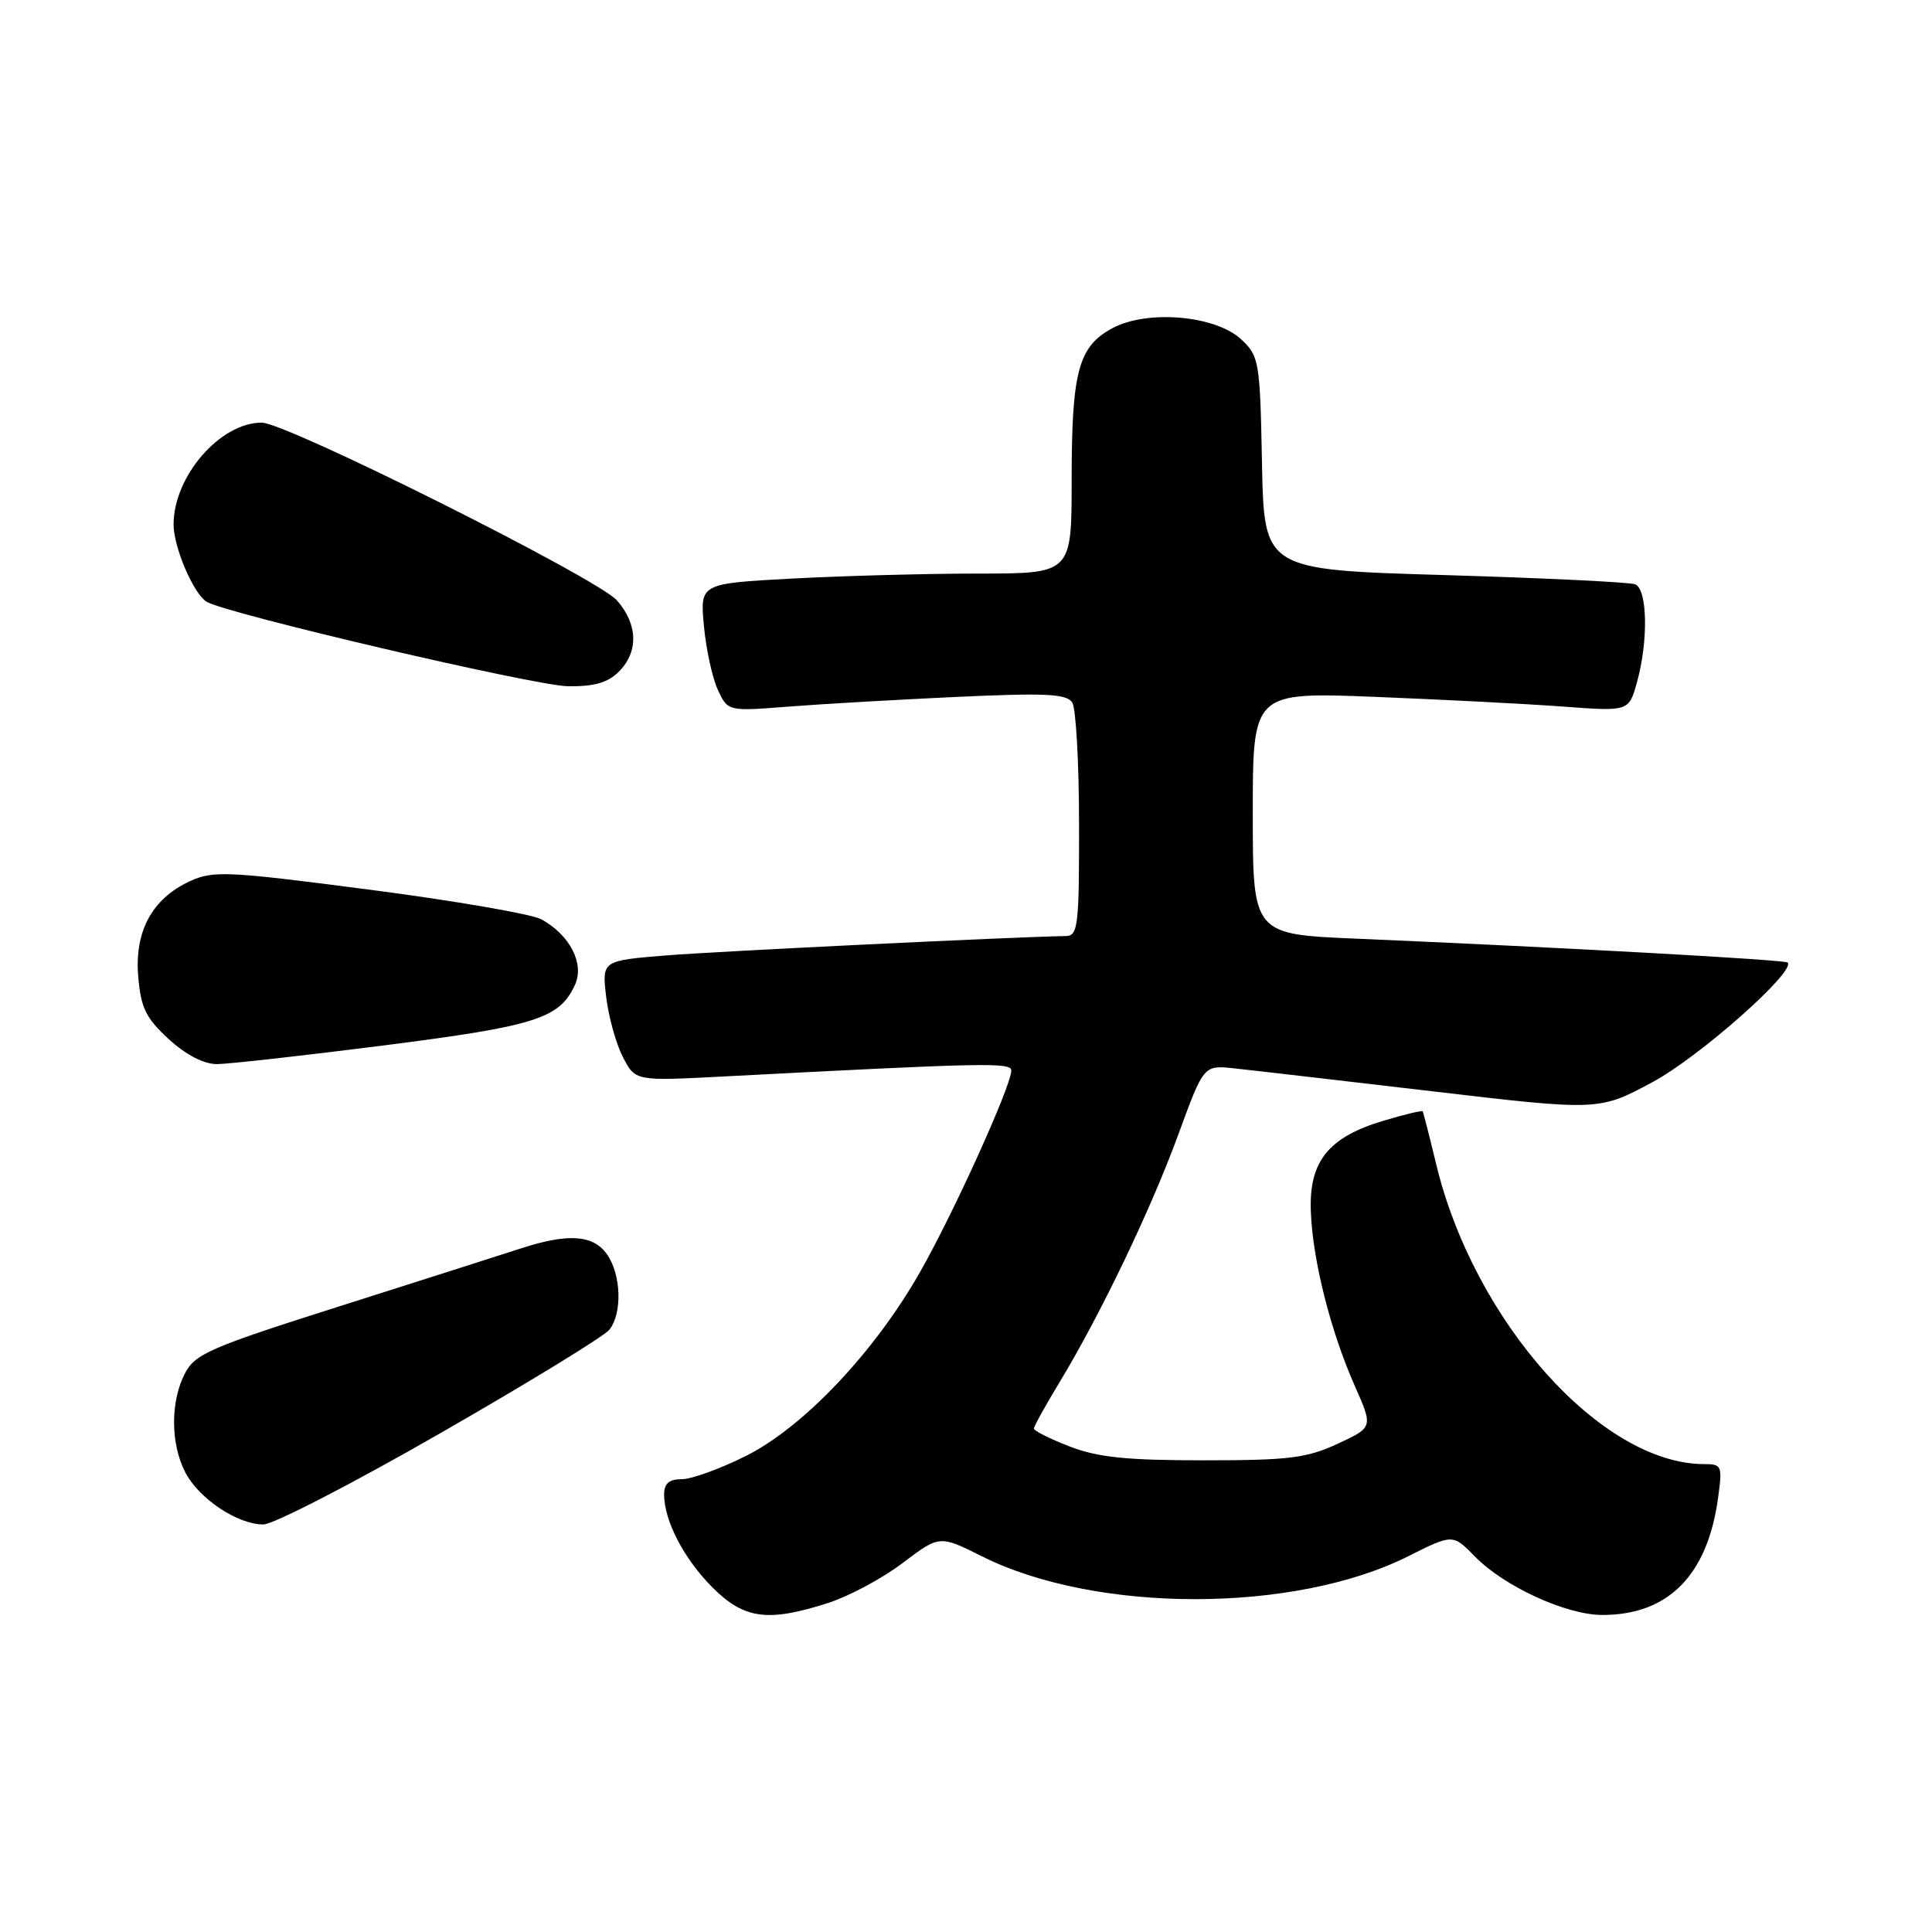 <?xml version="1.0" encoding="UTF-8" standalone="no"?>
<!DOCTYPE svg PUBLIC "-//W3C//DTD SVG 1.1//EN" "http://www.w3.org/Graphics/SVG/1.1/DTD/svg11.dtd" >
<svg xmlns="http://www.w3.org/2000/svg" xmlns:xlink="http://www.w3.org/1999/xlink" version="1.1" viewBox="0 0 256 256">
 <g >
 <path fill="currentColor"
d=" M 109.77 212.39 C 112.52 211.50 116.96 209.12 119.63 207.09 C 124.50 203.41 124.50 203.41 130.15 206.24 C 145.30 213.80 171.55 213.78 186.64 206.19 C 192.50 203.25 192.50 203.25 195.45 206.26 C 199.31 210.21 207.52 213.98 212.28 213.99 C 221.03 214.01 226.25 208.76 227.65 198.50 C 228.24 194.22 228.15 194.00 225.81 194.00 C 212.19 194.00 195.30 175.08 190.28 154.18 C 189.40 150.51 188.60 147.39 188.51 147.25 C 188.42 147.12 186.10 147.67 183.36 148.49 C 176.05 150.66 173.45 153.87 173.69 160.44 C 173.91 166.90 176.28 176.32 179.52 183.65 C 181.95 189.13 181.95 189.13 177.22 191.32 C 173.14 193.21 170.75 193.50 159.50 193.50 C 149.29 193.50 145.48 193.11 141.75 191.67 C 139.14 190.66 137.00 189.59 137.00 189.30 C 137.00 189.00 138.53 186.23 140.41 183.13 C 145.85 174.13 152.51 160.24 156.14 150.31 C 159.50 141.13 159.50 141.13 163.50 141.56 C 165.70 141.79 177.49 143.16 189.69 144.59 C 211.89 147.20 211.89 147.20 219.03 143.35 C 225.23 140.01 238.01 128.67 236.87 127.54 C 236.51 127.17 206.55 125.52 179.75 124.38 C 166.00 123.80 166.00 123.80 166.00 107.75 C 166.00 91.70 166.00 91.70 182.25 92.34 C 191.19 92.70 202.40 93.27 207.17 93.63 C 215.83 94.27 215.83 94.27 216.91 90.39 C 218.43 84.90 218.30 78.05 216.66 77.42 C 215.92 77.14 204.56 76.59 191.41 76.20 C 167.50 75.50 167.50 75.50 167.22 61.40 C 166.96 47.88 166.85 47.20 164.48 44.98 C 161.08 41.79 152.02 41.00 147.39 43.49 C 142.88 45.92 142.00 49.23 142.00 63.65 C 142.00 76.00 142.00 76.00 129.66 76.00 C 122.87 76.00 111.79 76.30 105.03 76.66 C 92.75 77.32 92.75 77.32 93.27 82.91 C 93.55 85.98 94.38 89.80 95.11 91.38 C 96.44 94.26 96.44 94.26 104.47 93.63 C 108.89 93.28 118.95 92.71 126.84 92.34 C 138.61 91.80 141.35 91.94 142.08 93.09 C 142.57 93.87 142.98 101.14 142.98 109.25 C 143.00 122.63 142.84 124.00 141.25 124.03 C 134.13 124.15 95.12 126.05 88.27 126.60 C 79.76 127.29 79.76 127.29 80.32 132.09 C 80.64 134.73 81.63 138.32 82.54 140.07 C 84.18 143.25 84.18 143.25 95.84 142.64 C 130.75 140.82 134.00 140.75 134.00 141.86 C 134.00 143.88 126.30 160.87 121.86 168.64 C 115.80 179.26 106.43 189.13 98.80 192.94 C 95.43 194.62 91.63 196.00 90.34 196.00 C 88.65 196.00 88.00 196.57 88.00 198.03 C 88.00 201.52 90.63 206.56 94.42 210.36 C 98.62 214.55 101.76 214.97 109.77 212.39 Z  M 58.39 189.88 C 70.00 183.22 80.06 177.06 80.75 176.19 C 82.47 174.02 82.32 168.90 80.44 166.22 C 78.61 163.60 75.27 163.38 68.93 165.45 C 66.49 166.24 55.83 169.65 45.24 173.01 C 27.78 178.55 25.85 179.39 24.49 182.01 C 22.57 185.74 22.59 191.30 24.55 195.09 C 26.35 198.58 31.46 201.99 34.89 202.00 C 36.21 202.00 46.78 196.55 58.39 189.88 Z  M 50.89 138.52 C 71.03 135.95 74.15 134.96 76.19 130.49 C 77.46 127.69 75.54 123.93 71.75 121.82 C 70.51 121.13 60.28 119.36 49.00 117.89 C 30.01 115.42 28.25 115.34 25.13 116.78 C 20.13 119.10 17.80 123.43 18.32 129.44 C 18.67 133.56 19.34 134.92 22.36 137.69 C 24.63 139.77 27.00 141.00 28.74 141.00 C 30.26 140.99 40.23 139.88 50.89 138.52 Z  M 82.00 89.00 C 84.63 86.37 84.53 82.72 81.75 79.56 C 79.16 76.62 37.95 56.00 34.68 56.00 C 29.15 56.01 23.00 63.12 23.00 69.50 C 23.00 72.50 25.63 78.65 27.37 79.73 C 29.89 81.29 70.85 90.87 75.25 90.93 C 78.73 90.98 80.54 90.46 82.00 89.00 Z "/>
</g>
</svg>